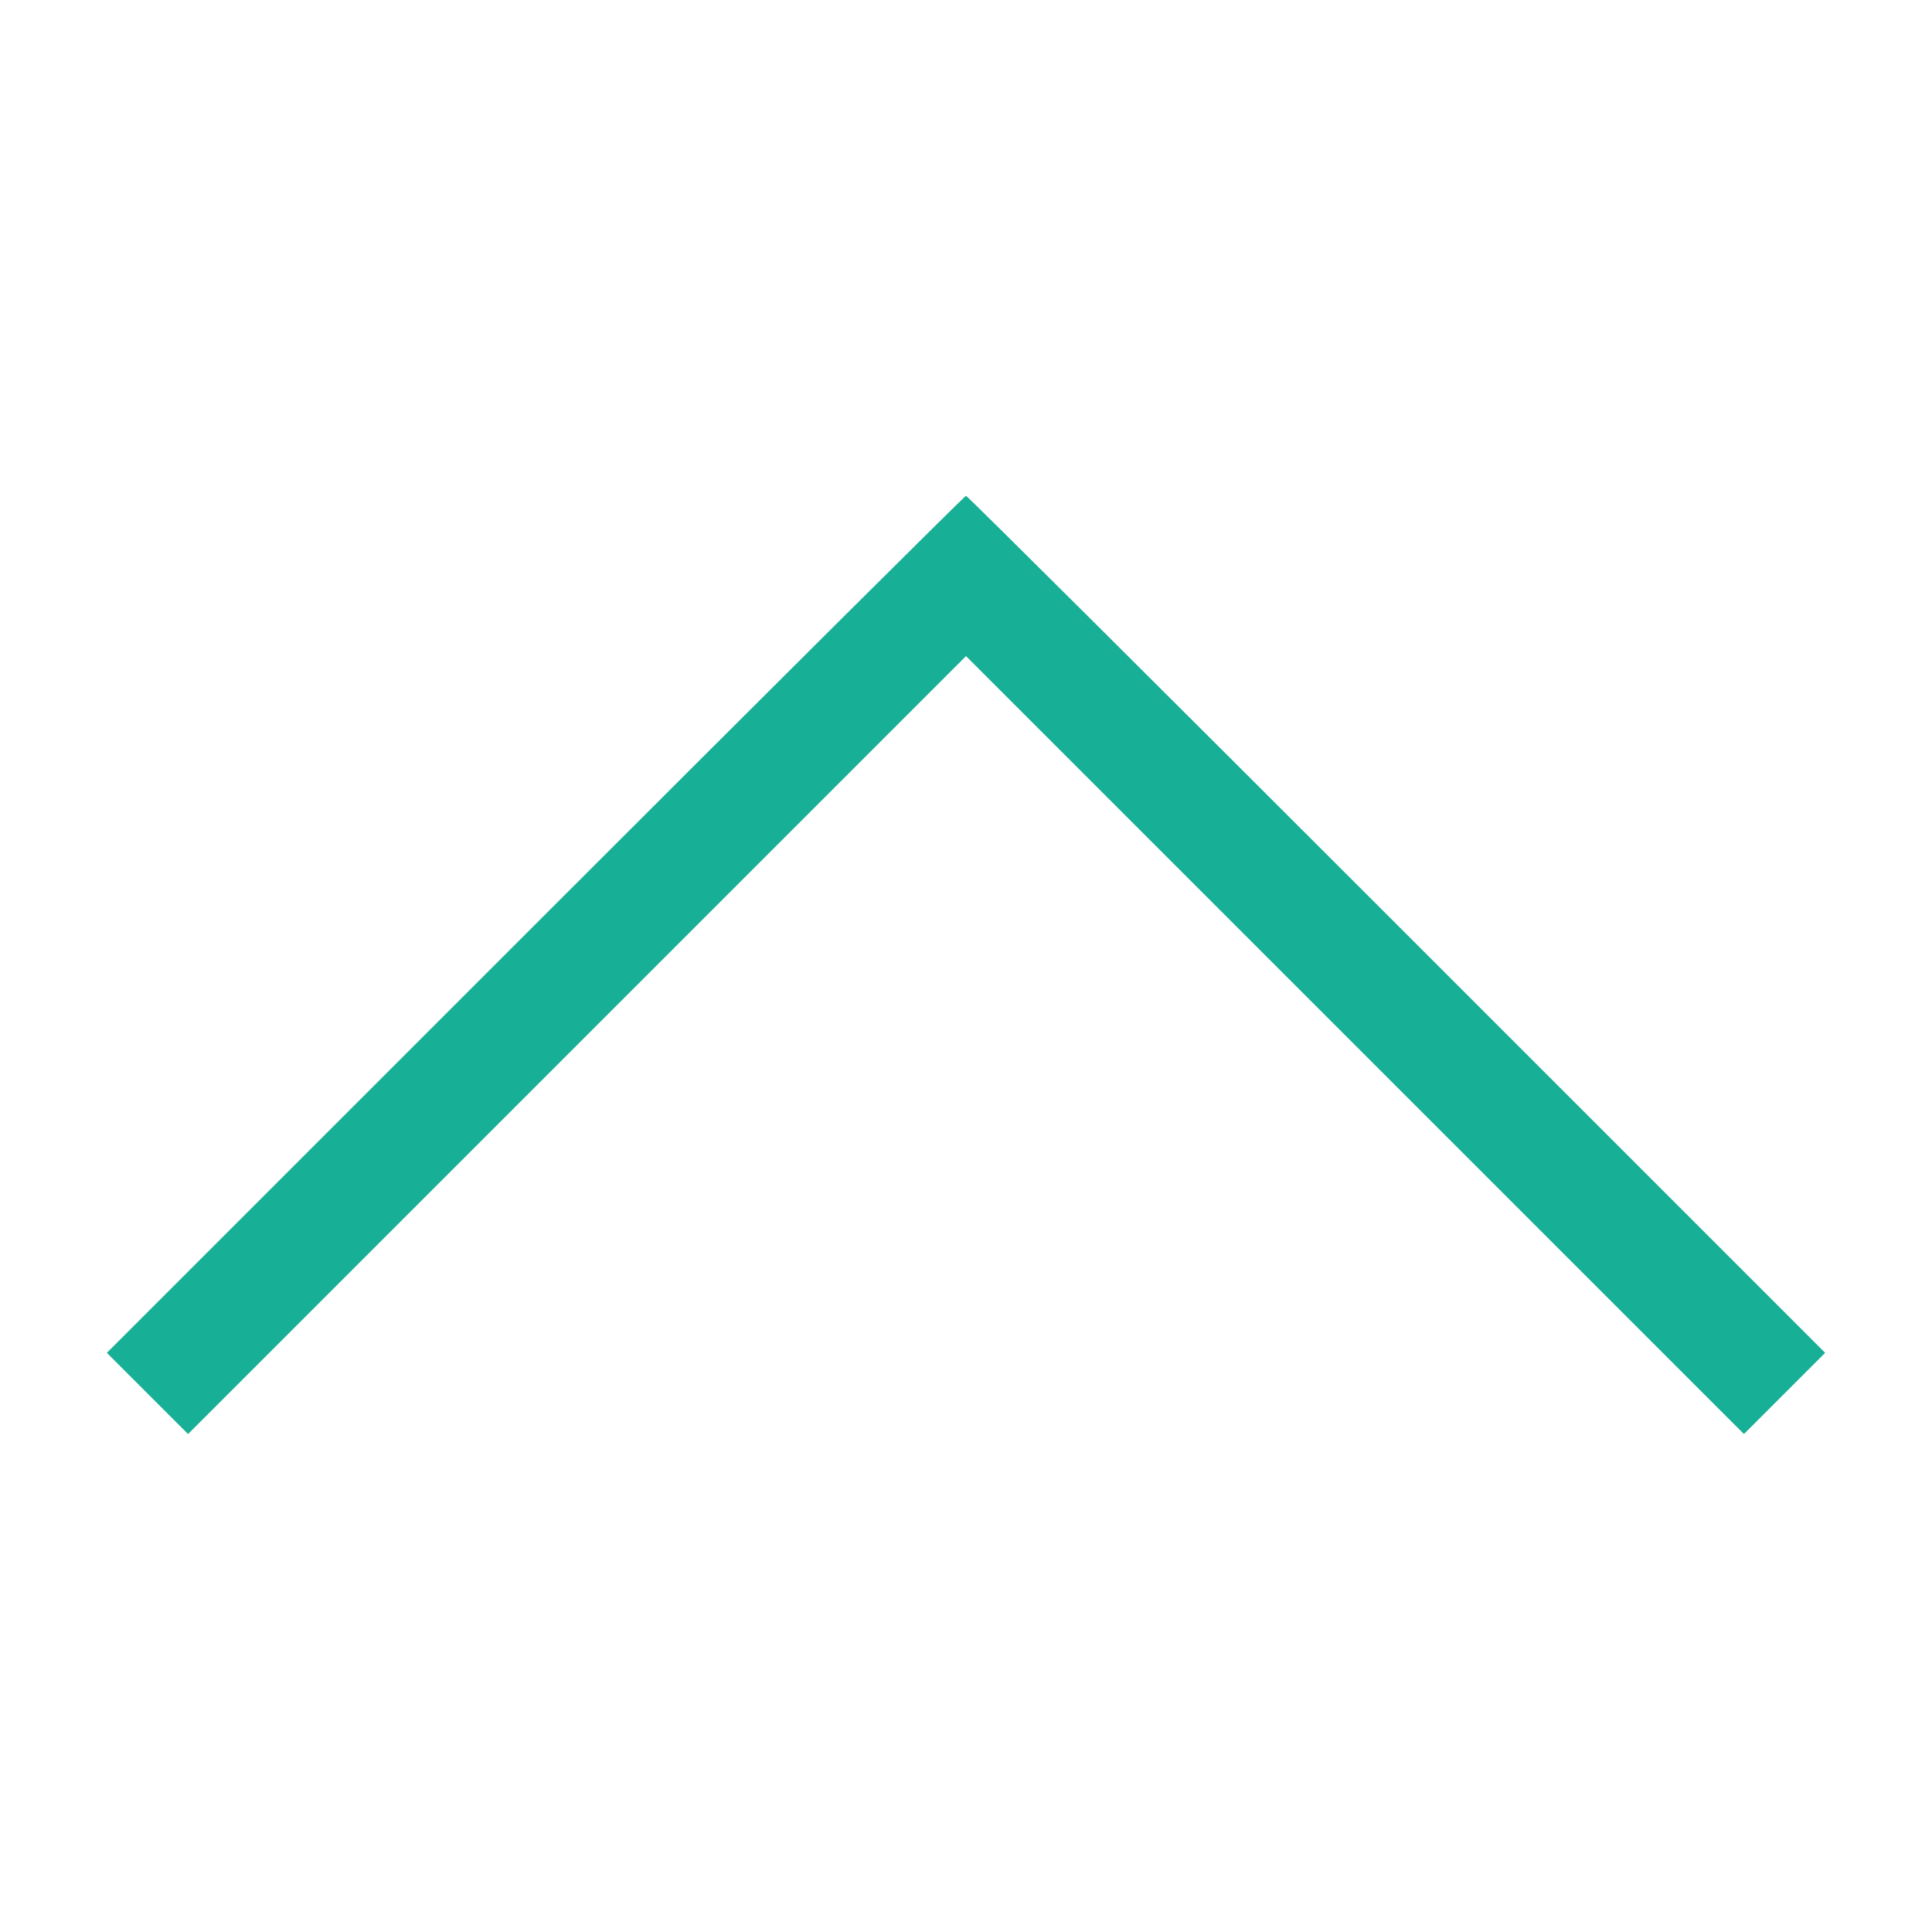 <?xml version="1.0" standalone="no"?>
<!DOCTYPE svg PUBLIC "-//W3C//DTD SVG 20010904//EN"
 "http://www.w3.org/TR/2001/REC-SVG-20010904/DTD/svg10.dtd">
<svg version="1.0" xmlns="http://www.w3.org/2000/svg"
 width="15px" height="15px" viewBox="0 0 452 452"
 preserveAspectRatio="xMidYMid meet">

<g transform="translate(0,452) scale(0.1,-0.1)"
fill="#17AF95" stroke="none">
<path d="M1252 2357 l-1002 -1002 95 -95 95 -95 910 910 910 910 910 -910 910
-910 95 95 95 95 -1002 1002 c-552 552 -1005 1003 -1008 1003 -3 0 -456 -451
-1008 -1003z"/>
</g>
</svg>
